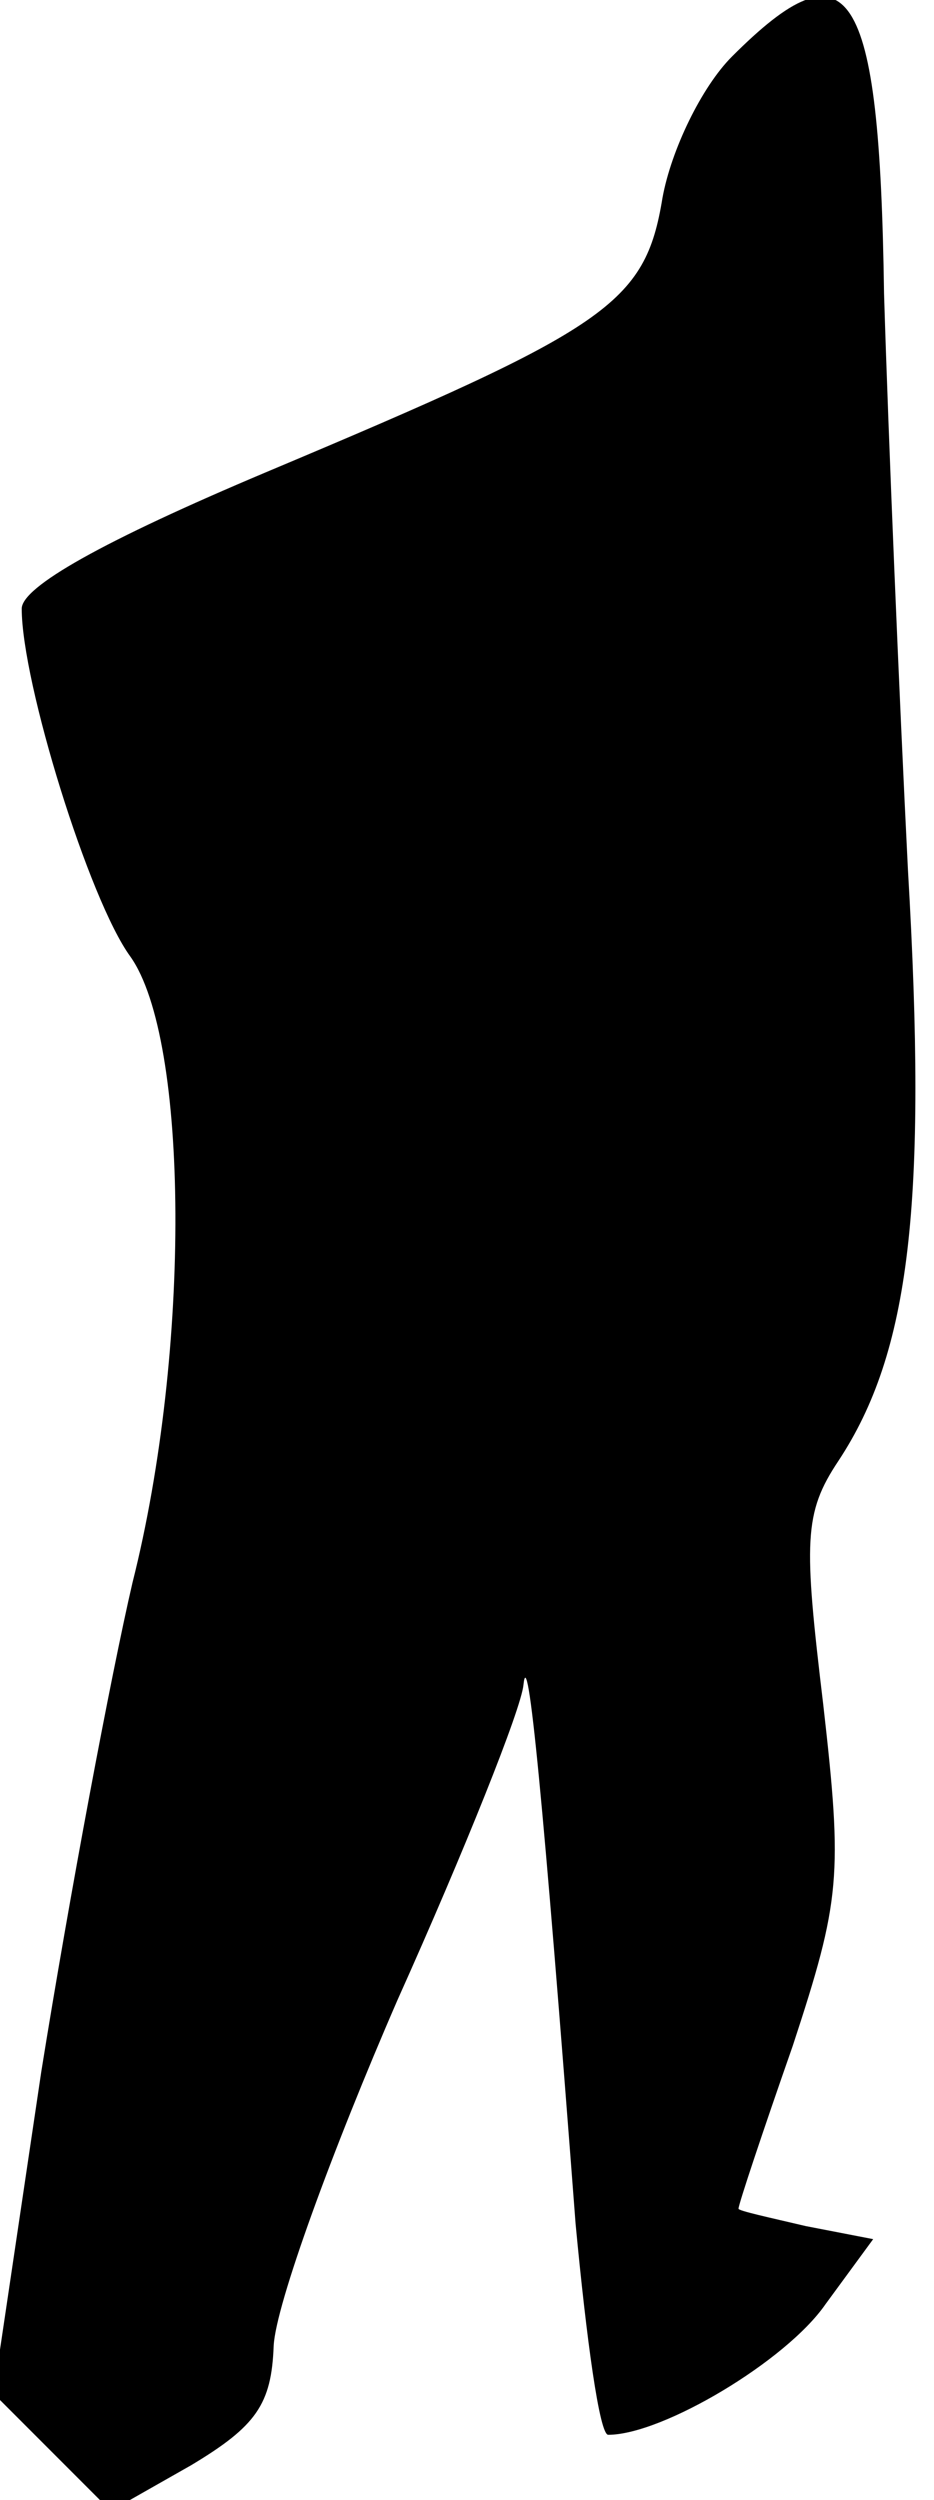 <?xml version="1.0" standalone="no"?>
<!DOCTYPE svg PUBLIC "-//W3C//DTD SVG 20010904//EN"
 "http://www.w3.org/TR/2001/REC-SVG-20010904/DTD/svg10.dtd">
<svg version="1.0" xmlns="http://www.w3.org/2000/svg"
 width="43pt" height="115pt" viewBox="0 0 43 115"
 preserveAspectRatio="xMidYMid meet">
<g transform="translate(0,115) scale(0.1,-0.1)"
fill="#000000" stroke="none">
<path fill="#000000" stroke="none" d="M337 1124 c-14 -14 -28 -43 -32 -65 -8
-49 -25 -60 -182 -126 -76 -32 -113 -53 -113 -63 0 -34 31 -134 50 -160 27
-38 28 -181 1 -288 -10 -43 -29 -144 -42 -225 l-22 -148 27 -27 27 -27 37 21
c30 18 37 28 38 55 1 19 27 90 57 159 31 69 57 134 58 145 2 20 9 -51 24 -248
5 -53 11 -97 15 -97 25 0 82 34 100 60 l22 30 -31 6 c-17 4 -31 7 -31 8 0 2
11 35 25 75 22 67 23 78 14 157 -9 75 -9 88 7 112 33 50 41 118 32 272 -4 80
-9 199 -11 265 -2 143 -16 163 -70 109z"/>
</g>
</svg>
